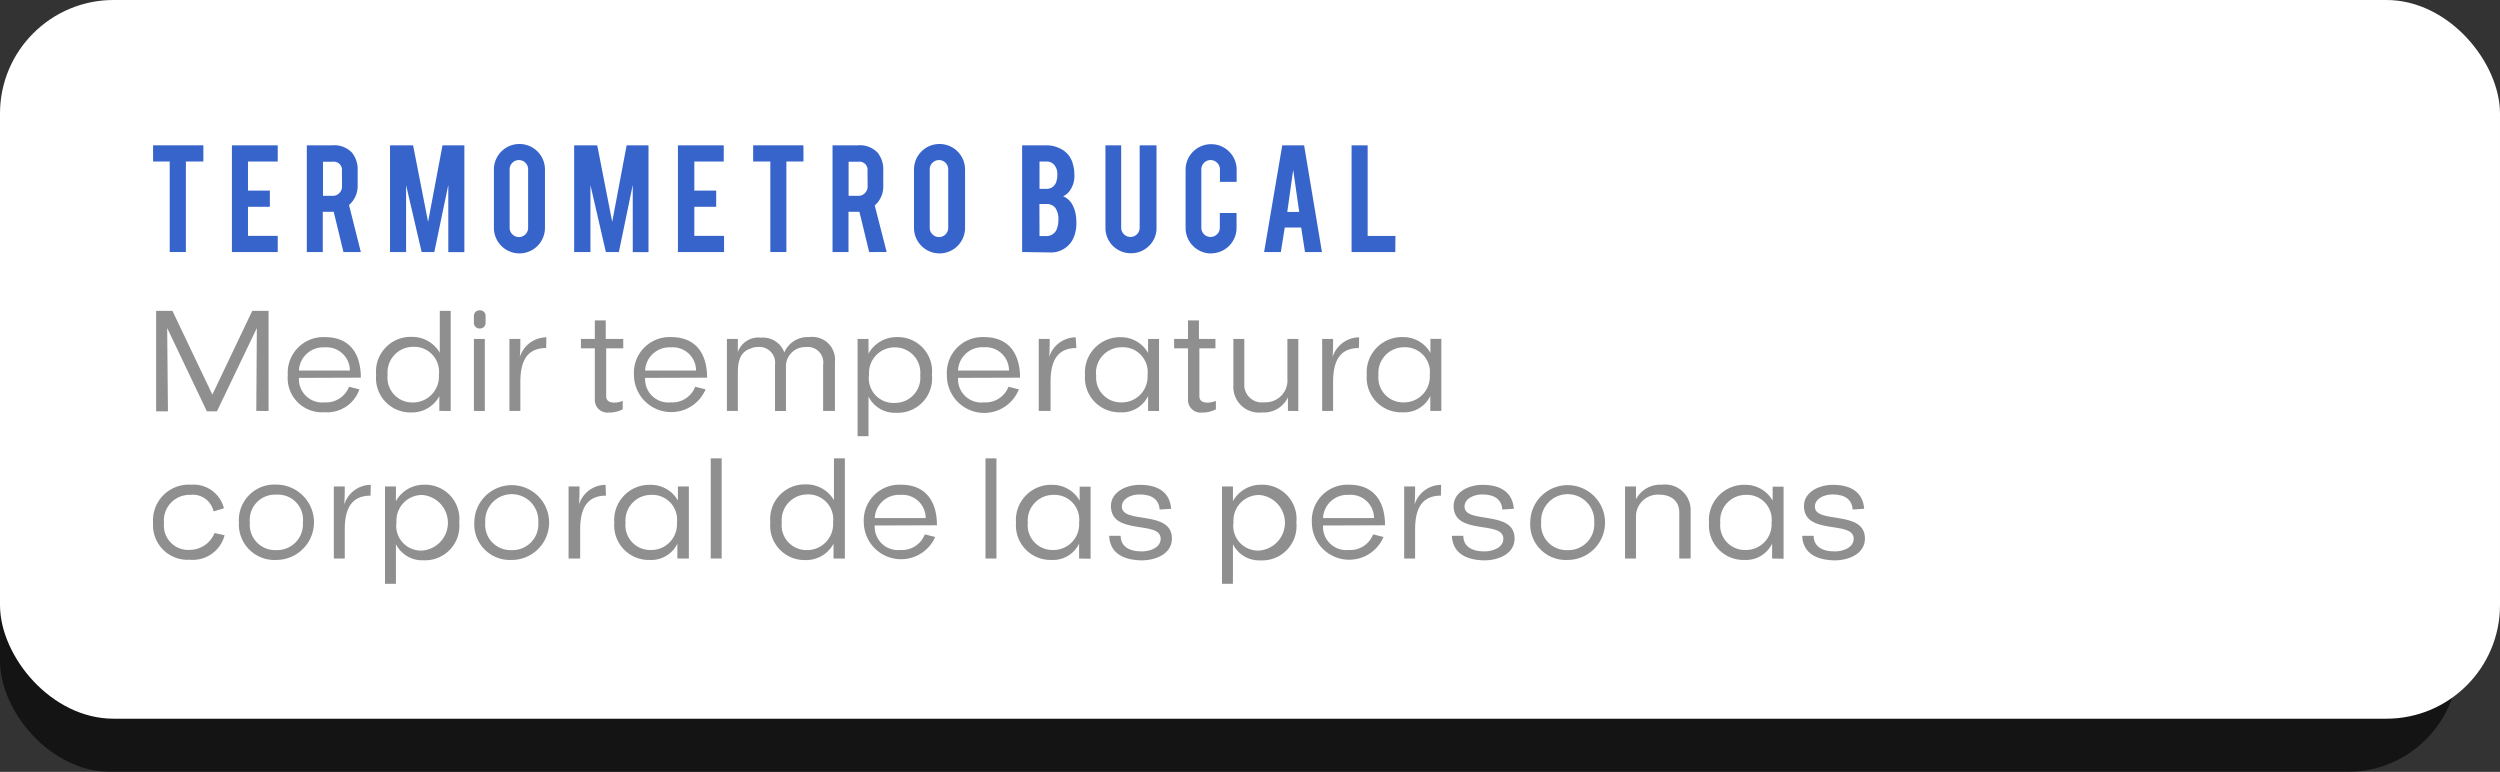 <svg xmlns="http://www.w3.org/2000/svg" viewBox="0 0 228.64 70.59"><rect x="0" y="0" width="228.64" height="70.59" fill="#333333" stroke="none"/><defs><style>.cls-1{isolation:isolate;}.cls-2{opacity:0.6;mix-blend-mode:overlay;}.cls-3{fill:#fff;}.cls-4{fill:#8f8f8f;}.cls-5{fill:#3764cb;}</style></defs><title>a_1</title><g class="cls-1"><g id="Capa_2" data-name="Capa 2"><g id="Capa_1-2" data-name="Capa 1"><g class="cls-2"><rect y="9.97" width="224.84" height="60.63" rx="10.15" ry="10.15"/></g><rect class="cls-3" width="228.64" height="65.73" rx="10.39" ry="10.39"/><path class="cls-4" d="M23.44,37.58,23.49,30l-3.65,7.62h-.92L15.29,30l.07,7.62H14.28V28.43h1.49l3.65,7.66,3.65-7.66h1.49v9.16Z"/><path class="cls-4" d="M27.34,34.56a2.13,2.13,0,0,0,2.35,2.24,2.24,2.24,0,0,0,2.23-1.43l.95.24a3.12,3.12,0,0,1-3.2,2.09,3.13,3.13,0,0,1-3.35-3.4,3.26,3.26,0,0,1,3.4-3.47C32,30.83,33,32.36,33,34.54Zm0-.67H32a2.13,2.13,0,0,0-2.31-2.12A2.22,2.22,0,0,0,27.34,33.88Z"/><path class="cls-4" d="M40.18,37.58V36.23a2.83,2.83,0,0,1-2.57,1.49,3.14,3.14,0,0,1-3.21-3.44,3.17,3.17,0,0,1,3.25-3.47,2.91,2.91,0,0,1,2.57,1.45s0-1,0-1.54V28.43h1v9.16Zm-4.73-3.31a2.27,2.27,0,0,0,2.29,2.54,2.38,2.38,0,0,0,2.4-2.54,2.28,2.28,0,0,0-2.4-2.55A2.34,2.34,0,0,0,35.45,34.27Z"/><path class="cls-4" d="M43.34,28.91a.51.51,0,0,1,.54-.53.5.5,0,0,1,.53.53v.62a.5.5,0,0,1-.53.51.51.51,0,0,1-.54-.51Zm0,8.67V31h1v6.59Z"/><path class="cls-4" d="M49.95,31.83c-2,0-2.36,1.58-2.36,3.13v2.62h-1V31h1c0,.58,0,1.12-.05,1.66a2.57,2.57,0,0,1,2.43-1.81Z"/><path class="cls-4" d="M55.44,31.86v4.39c0,.31.19.57.74.57a1.88,1.88,0,0,0,.77-.16v.77a2.55,2.55,0,0,1-1.27.3,1.15,1.15,0,0,1-1.28-1.11V31.86H53.13V31H54.4v-1.7h1V31H57v.86Z"/><path class="cls-4" d="M59,34.56a2.13,2.13,0,0,0,2.35,2.24,2.24,2.24,0,0,0,2.23-1.43l.95.24a3.41,3.41,0,0,1-6.55-1.31,3.26,3.26,0,0,1,3.4-3.47c2.27,0,3.29,1.53,3.29,3.71Zm0-.67h4.66a2.13,2.13,0,0,0-2.31-2.12A2.22,2.22,0,0,0,59,33.88Z"/><path class="cls-4" d="M75.28,37.58V33.37a1.42,1.42,0,0,0-1.58-1.63,1.76,1.76,0,0,0-1.82,1.76v4.09h-1V33.37a1.45,1.45,0,0,0-1.63-1.63,1.43,1.43,0,0,0-.65.16c-.95.3-1.12,1.27-1.12,2.16v3.52h-1V31h1c0,.39,0,.8,0,1.19h0a2,2,0,0,1,2.12-1.31,2.08,2.08,0,0,1,2.13,1.35A2.32,2.32,0,0,1,74,30.83a2.08,2.08,0,0,1,2.36,2.28v4.47Z"/><path class="cls-4" d="M79.43,36.27c0,.51,0,1,0,1.54v2.08h-1V31h1v.61c0,.24,0,.73,0,.73A2.93,2.93,0,0,1,82,30.83a3.13,3.13,0,0,1,3.23,3.46,3.14,3.14,0,0,1-3.27,3.46A2.69,2.69,0,0,1,79.43,36.27Zm.05-2a2.26,2.26,0,0,0,2.38,2.58,2.31,2.31,0,0,0,2.3-2.54,2.31,2.31,0,0,0-2.28-2.54A2.34,2.34,0,0,0,79.48,34.26Z"/><path class="cls-4" d="M87.62,34.56A2.13,2.13,0,0,0,90,36.8a2.24,2.24,0,0,0,2.23-1.43l.95.24A3.41,3.41,0,0,1,86.6,34.3,3.26,3.26,0,0,1,90,30.83c2.27,0,3.29,1.53,3.29,3.71Zm0-.67h4.66A2.13,2.13,0,0,0,90,31.76,2.22,2.22,0,0,0,87.62,33.88Z"/><path class="cls-4" d="M98.44,31.83c-2,0-2.36,1.58-2.36,3.13v2.62H95V31h1c0,.58,0,1.12-.05,1.66a2.57,2.57,0,0,1,2.43-1.81Z"/><path class="cls-4" d="M105,37.58V36.22a2.65,2.65,0,0,1-2.52,1.49,3.16,3.16,0,0,1-3.25-3.4,3.22,3.22,0,0,1,3.33-3.47A2.85,2.85,0,0,1,105,32.28s0-.84,0-1.28h1v6.59Zm-4.74-3.28a2.26,2.26,0,0,0,2.29,2.5,2.35,2.35,0,0,0,2.4-2.5,2.27,2.27,0,0,0-2.4-2.54A2.34,2.34,0,0,0,100.24,34.3Z"/><path class="cls-4" d="M109.69,31.86v4.39c0,.31.19.57.74.57a1.88,1.88,0,0,0,.77-.16v.77a2.55,2.55,0,0,1-1.27.3,1.15,1.15,0,0,1-1.28-1.11V31.86h-1.27V31h1.27v-1.7h1V31h1.51v.86Z"/><path class="cls-4" d="M117.79,37.58l0-1.24h0a2.43,2.43,0,0,1-2.36,1.38,2.35,2.35,0,0,1-2.63-2.5V31h1v4.1a1.6,1.6,0,0,0,1.82,1.69,2,2,0,0,0,2.12-2.16V31h1v6.59Z"/><path class="cls-4" d="M124.28,31.83c-2,0-2.36,1.58-2.36,3.13v2.62h-1V31h1c0,.58,0,1.12-.05,1.66a2.57,2.57,0,0,1,2.43-1.81Z"/><path class="cls-4" d="M130.81,37.58V36.22a2.65,2.65,0,0,1-2.52,1.49A3.16,3.16,0,0,1,125,34.3a3.22,3.22,0,0,1,3.33-3.47,2.85,2.85,0,0,1,2.49,1.44s0-.84,0-1.28h1v6.59Zm-4.74-3.28a2.26,2.26,0,0,0,2.29,2.5,2.35,2.35,0,0,0,2.4-2.5,2.27,2.27,0,0,0-2.4-2.54A2.34,2.34,0,0,0,126.07,34.3Z"/><path class="cls-4" d="M14,47.85a3.27,3.27,0,0,1,3.48-3.52,2.85,2.85,0,0,1,3,2.16l-.95.28a1.93,1.93,0,0,0-2.11-1.51A2.34,2.34,0,0,0,15,47.85a2.22,2.22,0,0,0,2.34,2.44,2.46,2.46,0,0,0,2.28-1.54l.92.2a3,3,0,0,1-3.19,2.24A3.15,3.15,0,0,1,14,47.85Z"/><path class="cls-4" d="M21.85,47.78a3.25,3.25,0,0,1,3.42-3.46,3.44,3.44,0,0,1,0,6.89A3.25,3.25,0,0,1,21.85,47.78Zm1,0a2.32,2.32,0,0,0,2.42,2.53,2.36,2.36,0,0,0,2.43-2.53,2.29,2.29,0,0,0-2.43-2.54A2.31,2.31,0,0,0,22.85,47.78Z"/><path class="cls-4" d="M33.89,45.33c-2,0-2.36,1.58-2.36,3.13v2.62h-1V44.49h1c0,.58,0,1.12-.05,1.66a2.57,2.57,0,0,1,2.43-1.81Z"/><path class="cls-4" d="M36.21,49.77c0,.51,0,1,0,1.54v2.08h-1v-8.9h1v.61c0,.24,0,.73,0,.73a2.93,2.93,0,0,1,2.57-1.5A3.13,3.13,0,0,1,42,47.78a3.14,3.14,0,0,1-3.27,3.46A2.69,2.69,0,0,1,36.21,49.77Zm.05-2a2.26,2.26,0,0,0,2.38,2.58,2.55,2.55,0,0,0,0-5.08A2.34,2.34,0,0,0,36.26,47.76Z"/><path class="cls-4" d="M43.38,47.78a3.42,3.42,0,1,1,3.4,3.43A3.25,3.25,0,0,1,43.38,47.78Zm1,0a2.32,2.32,0,0,0,2.42,2.53,2.36,2.36,0,0,0,2.43-2.53,2.43,2.43,0,1,0-4.85,0Z"/><path class="cls-4" d="M55.42,45.33c-2,0-2.36,1.58-2.36,3.13v2.62H52V44.49h1c0,.58,0,1.12-.05,1.66a2.57,2.57,0,0,1,2.43-1.81Z"/><path class="cls-4" d="M61.95,51.08V49.72a2.65,2.65,0,0,1-2.52,1.49,3.16,3.16,0,0,1-3.25-3.4,3.22,3.22,0,0,1,3.34-3.47A2.85,2.85,0,0,1,62,45.77s0-.84,0-1.28h1v6.59ZM57.21,47.8a2.26,2.26,0,0,0,2.3,2.5,2.35,2.35,0,0,0,2.4-2.5,2.27,2.27,0,0,0-2.4-2.54A2.34,2.34,0,0,0,57.21,47.8Z"/><path class="cls-4" d="M65,51.08V41.92h1v9.16Z"/><path class="cls-4" d="M76.23,51.08V49.73a2.83,2.83,0,0,1-2.57,1.49,3.14,3.14,0,0,1-3.21-3.44A3.17,3.17,0,0,1,73.7,44.3a2.91,2.91,0,0,1,2.57,1.44s0-1,0-1.54V41.92h1v9.16ZM71.5,47.77a2.27,2.27,0,0,0,2.29,2.54,2.38,2.38,0,0,0,2.4-2.54,2.28,2.28,0,0,0-2.4-2.55A2.34,2.34,0,0,0,71.5,47.77Z"/><path class="cls-4" d="M80,48.06a2.13,2.13,0,0,0,2.35,2.24,2.24,2.24,0,0,0,2.23-1.43l.95.24A3.41,3.41,0,0,1,79,47.8a3.26,3.26,0,0,1,3.4-3.47c2.27,0,3.29,1.53,3.29,3.71Zm0-.68h4.66a2.13,2.13,0,0,0-2.31-2.12A2.22,2.22,0,0,0,80,47.38Z"/><path class="cls-4" d="M90.13,51.08V41.92h1v9.16Z"/><path class="cls-4" d="M98.69,51.08V49.72a2.65,2.65,0,0,1-2.52,1.49,3.16,3.16,0,0,1-3.25-3.4,3.22,3.22,0,0,1,3.33-3.47,2.85,2.85,0,0,1,2.49,1.45s0-.84,0-1.28h1v6.59ZM94,47.8a2.26,2.26,0,0,0,2.29,2.5,2.35,2.35,0,0,0,2.4-2.5,2.27,2.27,0,0,0-2.4-2.54A2.34,2.34,0,0,0,94,47.8Z"/><path class="cls-4" d="M101.44,49l1.05,0c0,.91.69,1.43,1.93,1.43.8,0,1.73-.36,1.73-1.16,0-1.73-4.55-.24-4.55-3,0-1.2,1.28-1.93,2.65-1.93,1.86,0,2.75.84,2.86,2.19l-1.05.07c-.07-.89-.67-1.38-1.84-1.38-.84,0-1.62.42-1.62,1.11,0,1.63,4.58.27,4.58,2.92,0,1.36-1.4,2-2.81,2C102.46,51.2,101.5,50.4,101.44,49Z"/><path class="cls-4" d="M112.76,49.77c0,.51,0,1,0,1.54v2.08h-1v-8.9h1v.61c0,.24,0,.73,0,.73a2.93,2.93,0,0,1,2.57-1.5,3.13,3.13,0,0,1,3.23,3.46,3.14,3.14,0,0,1-3.27,3.46A2.69,2.69,0,0,1,112.76,49.77Zm.05-2a2.26,2.26,0,0,0,2.38,2.58,2.55,2.55,0,0,0,0-5.08A2.34,2.34,0,0,0,112.81,47.76Z"/><path class="cls-4" d="M121,48.06a2.13,2.13,0,0,0,2.35,2.24,2.24,2.24,0,0,0,2.23-1.43l.95.24a3.41,3.41,0,0,1-6.55-1.31,3.26,3.26,0,0,1,3.4-3.47c2.27,0,3.29,1.53,3.29,3.71Zm0-.68h4.66a2.13,2.13,0,0,0-2.31-2.12A2.22,2.22,0,0,0,121,47.38Z"/><path class="cls-4" d="M131.78,45.33c-2,0-2.36,1.58-2.36,3.13v2.62h-1V44.49h1c0,.58,0,1.12-.05,1.66a2.57,2.57,0,0,1,2.43-1.81Z"/><path class="cls-4" d="M132.78,49l1.05,0c0,.91.69,1.43,1.93,1.43.8,0,1.73-.36,1.73-1.16,0-1.73-4.55-.24-4.55-3,0-1.2,1.28-1.93,2.65-1.93,1.86,0,2.75.84,2.86,2.19l-1.05.07c-.07-.89-.67-1.38-1.84-1.38-.84,0-1.62.42-1.62,1.11,0,1.63,4.58.27,4.58,2.92,0,1.36-1.4,2-2.81,2C133.81,51.2,132.85,50.4,132.78,49Z"/><path class="cls-4" d="M139.95,47.78a3.42,3.42,0,1,1,3.4,3.43A3.25,3.25,0,0,1,139.95,47.78Zm1,0a2.32,2.32,0,0,0,2.42,2.53,2.36,2.36,0,0,0,2.43-2.53,2.43,2.43,0,1,0-4.85,0Z"/><path class="cls-4" d="M153.58,51.08V46.87c0-1-.68-1.63-1.85-1.63a2,2,0,0,0-2.11,2.05v3.79h-1V44.49h1c0,.39,0,.78,0,1.17h0A2.51,2.51,0,0,1,152,44.33a2.33,2.33,0,0,1,2.62,2.28v4.47Z"/><path class="cls-4" d="M162.07,51.08V49.72a2.65,2.65,0,0,1-2.52,1.49,3.16,3.16,0,0,1-3.25-3.4,3.22,3.22,0,0,1,3.33-3.47,2.85,2.85,0,0,1,2.49,1.45s0-.84,0-1.28h1v6.59Zm-4.74-3.28a2.26,2.26,0,0,0,2.29,2.5,2.35,2.35,0,0,0,2.4-2.5,2.27,2.27,0,0,0-2.4-2.54A2.34,2.34,0,0,0,157.33,47.8Z"/><path class="cls-4" d="M164.82,49l1.05,0c0,.91.69,1.43,1.93,1.43.8,0,1.73-.36,1.73-1.16,0-1.73-4.55-.24-4.55-3,0-1.2,1.28-1.93,2.65-1.93,1.86,0,2.75.84,2.86,2.19l-1.05.07c-.07-.89-.67-1.38-1.84-1.38-.84,0-1.62.42-1.62,1.11,0,1.63,4.58.27,4.58,2.92,0,1.36-1.4,2-2.81,2C165.84,51.2,164.88,50.4,164.82,49Z"/><path class="cls-5" d="M15.52,14.77H14V13.29h4.6v1.48H17v8.28H15.52Z"/><path class="cls-5" d="M21.21,23.05V13.29H25.4v1.48H22.68v2.66h2v1.48h-2v2.66H25.4v1.48Z"/><path class="cls-5" d="M30.39,13.29a2.24,2.24,0,0,1,1.81.68,2.46,2.46,0,0,1,.51,1.65V17a2.28,2.28,0,0,1-.79,1.75L33,23.05H31.41l-.89-3.68h-1v3.68H28.06V13.29Zm.88,2.35a.75.75,0,0,0-.84-.85h-.89v3.12h.89a.8.8,0,0,0,.6-.25.82.82,0,0,0,.25-.6Z"/><path class="cls-5" d="M37.14,23.05H35.67V13.29h2.11l1.37,7,1.32-7h2v9.77H41V16.91l-1.28,6.14H38.56l-1.42-6.12Z"/><path class="cls-5" d="M47.5,13.17a2.33,2.33,0,0,1,2.34,2.34v5.33a2.33,2.33,0,1,1-4.67,0V15.51a2.33,2.33,0,0,1,2.33-2.34Zm.8,2.31a.84.84,0,0,0-.84-.84.82.82,0,0,0-.6.25.8.8,0,0,0-.25.6v5.34a.81.81,0,0,0,.25.6.83.83,0,0,0,.6.25.84.84,0,0,0,.84-.84Z"/><path class="cls-5" d="M54,23.05H52.51V13.29h2.11l1.37,7,1.32-7h2v9.77H57.87V16.91L56.6,23.05H55.41L54,16.93Z"/><path class="cls-5" d="M62,23.05V13.29h4.19v1.48H63.5v2.66h2v1.48h-2v2.66h2.72v1.48Z"/><path class="cls-5" d="M70.45,14.77H68.88V13.29h4.6v1.48H71.92v8.28H70.45Z"/><path class="cls-5" d="M78.46,13.29a2.24,2.24,0,0,1,1.81.68,2.46,2.46,0,0,1,.51,1.65V17A2.28,2.28,0,0,1,80,18.79l1.09,4.26H79.49l-.89-3.68h-1v3.68H76.14V13.29Zm.88,2.35a.75.75,0,0,0-.84-.85h-.89v3.12h.89a.8.8,0,0,0,.6-.25.82.82,0,0,0,.25-.6Z"/><path class="cls-5" d="M85.92,13.17a2.33,2.33,0,0,1,2.34,2.34v5.33a2.33,2.33,0,1,1-4.67,0V15.51a2.33,2.33,0,0,1,2.33-2.34Zm.8,2.31a.84.84,0,0,0-.84-.84.82.82,0,0,0-.6.25.8.8,0,0,0-.25.6v5.34a.81.81,0,0,0,.25.6.83.83,0,0,0,.6.25.84.84,0,0,0,.84-.84Z"/><path class="cls-5" d="M93.48,23.05V13.29h2.2a2.81,2.81,0,0,1,1.57.46A2.14,2.14,0,0,1,98.12,15a3.43,3.43,0,0,1,.14,1,2.29,2.29,0,0,1-.52,1.57,1.48,1.48,0,0,1-.51.38,1.71,1.71,0,0,1,.83.74,2.89,2.89,0,0,1,.33,1,3.86,3.86,0,0,1,.05.68,3.26,3.26,0,0,1-.35,1.57,2.26,2.26,0,0,1-1.88,1.15Zm1.59-5.78h.62a.9.9,0,0,0,.92-.67,1.89,1.89,0,0,0,.09-.62,1.29,1.29,0,0,0-.3-.92.93.93,0,0,0-.71-.29h-.62Zm0,4.32h.62a1,1,0,0,0,1-.77,1.7,1.7,0,0,0,.1-.61A1.85,1.85,0,0,0,96.51,19a1,1,0,0,0-.83-.34h-.62Z"/><path class="cls-5" d="M103.43,23.16a2.31,2.31,0,0,1-2.33-2.32V13.29h1.44v7.53a.81.81,0,0,0,.25.6.83.83,0,0,0,.6.25.84.84,0,0,0,.84-.84V13.29h1.54v7.55a2.22,2.22,0,0,1-.69,1.65A2.28,2.28,0,0,1,103.43,23.16Z"/><path class="cls-5" d="M110.77,23.18a2.33,2.33,0,0,1-2.34-2.33V15.52a2.33,2.33,0,1,1,4.67,0v1.11h-1.53V15.49a.85.85,0,0,0-.85-.85.81.81,0,0,0-.6.25.82.82,0,0,0-.25.6v5.34a.84.84,0,0,0,.84.84.83.83,0,0,0,.6-.25.81.81,0,0,0,.25-.6V19.48h1.53v1.36a2.33,2.33,0,0,1-2.33,2.33Z"/><path class="cls-5" d="M117.5,20.81l-.36,2.24h-1.53l1.66-9.76h2l1.63,9.76h-1.55L119,20.81Zm.77-5.28-.54,3.85h1.09Z"/><path class="cls-5" d="M127.61,23.05h-4V13.29h1.47v8.29h2.54Z"/></g></g></g></svg>